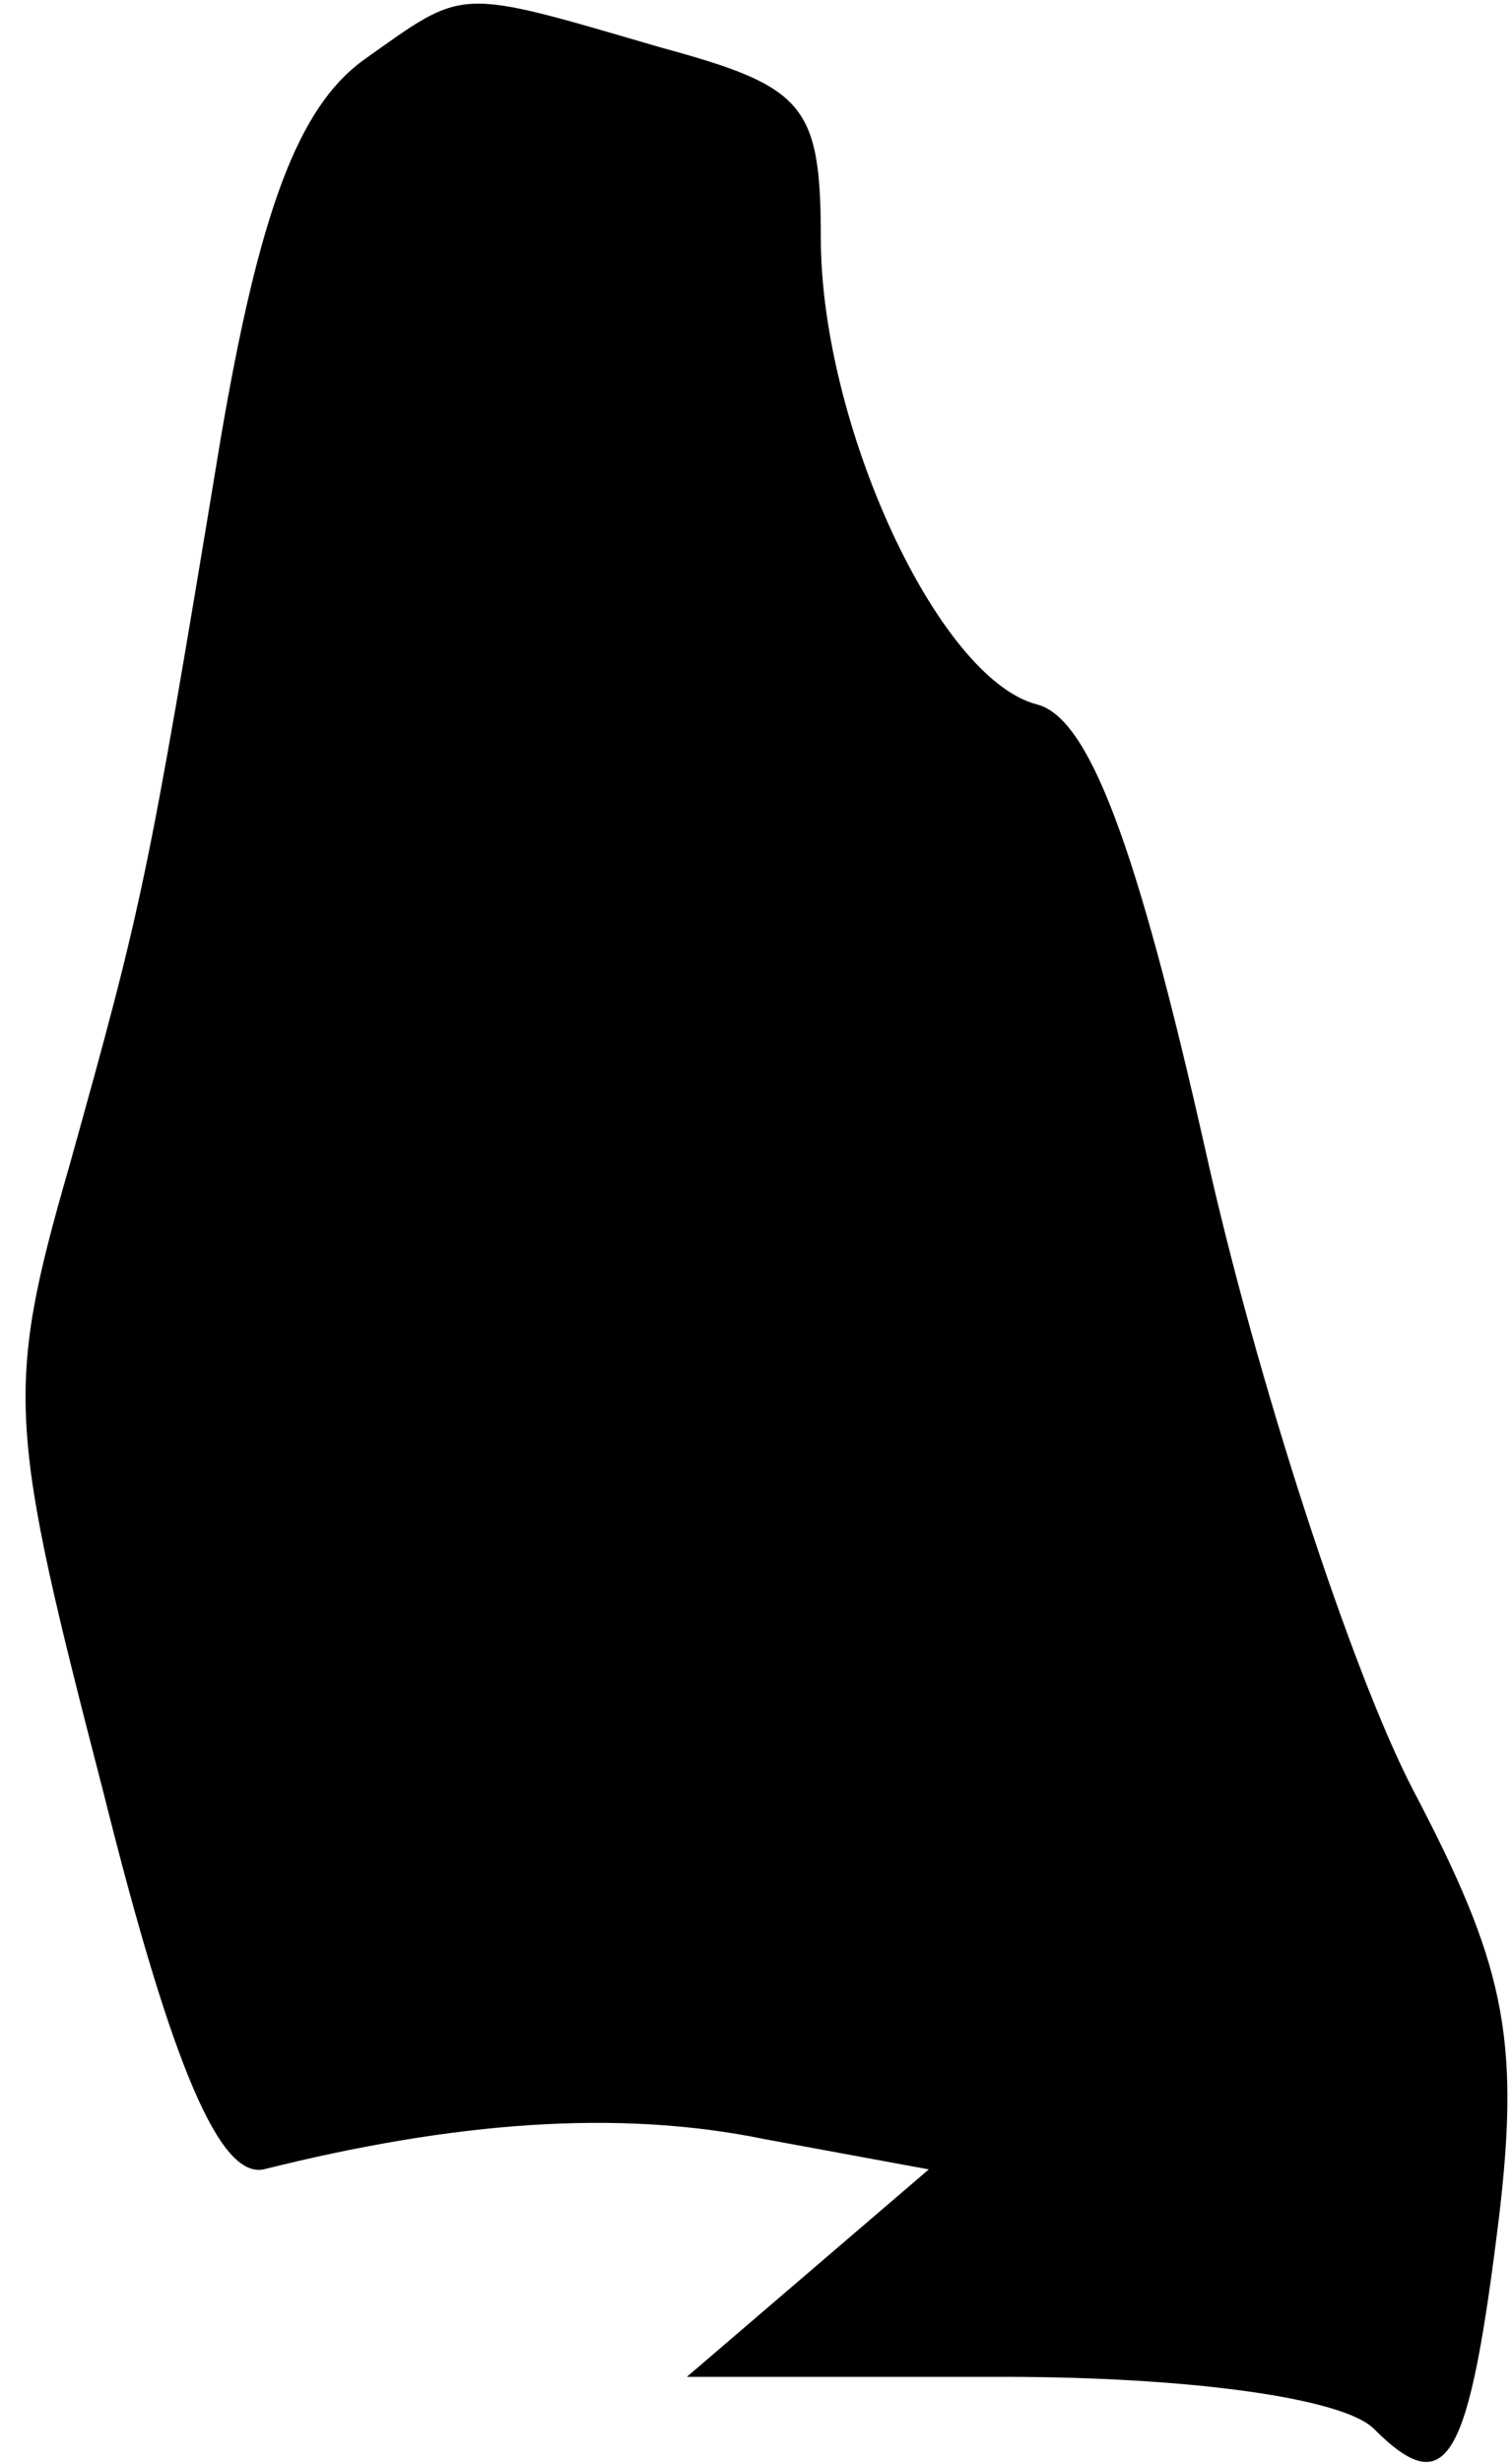 <?xml version="1.0" standalone="no"?>
<!DOCTYPE svg PUBLIC "-//W3C//DTD SVG 20010904//EN"
 "http://www.w3.org/TR/2001/REC-SVG-20010904/DTD/svg10.dtd">
<svg version="1.0" xmlns="http://www.w3.org/2000/svg"
 width="35pt" height="57pt" viewBox="0 0 35 57"
 preserveAspectRatio="xMidYMid meet">
<g transform="translate(0,57) scale(0.1,-0.1)"
fill="#000000" stroke="none">
<path fill="#000000" stroke="none" d="M84 556 c-15 -11 -24 -35 -33 -88 -17
-103 -18 -107 -35 -168 -15 -52 -14 -60 8 -145 16 -64 27 -89 37 -87 44 11 82
14 116 7 l38 -7 -28 -24 -28 -24 73 0 c44 0 79 -5 86 -12 17 -17 22 -8 29 49
5 42 1 59 -20 99 -14 27 -36 94 -48 148 -16 71 -27 100 -39 103 -23 6 -50 65
-50 108 0 31 -4 35 -37 44 -48 14 -45 14 -69 -3z"/>
</g>
</svg>
